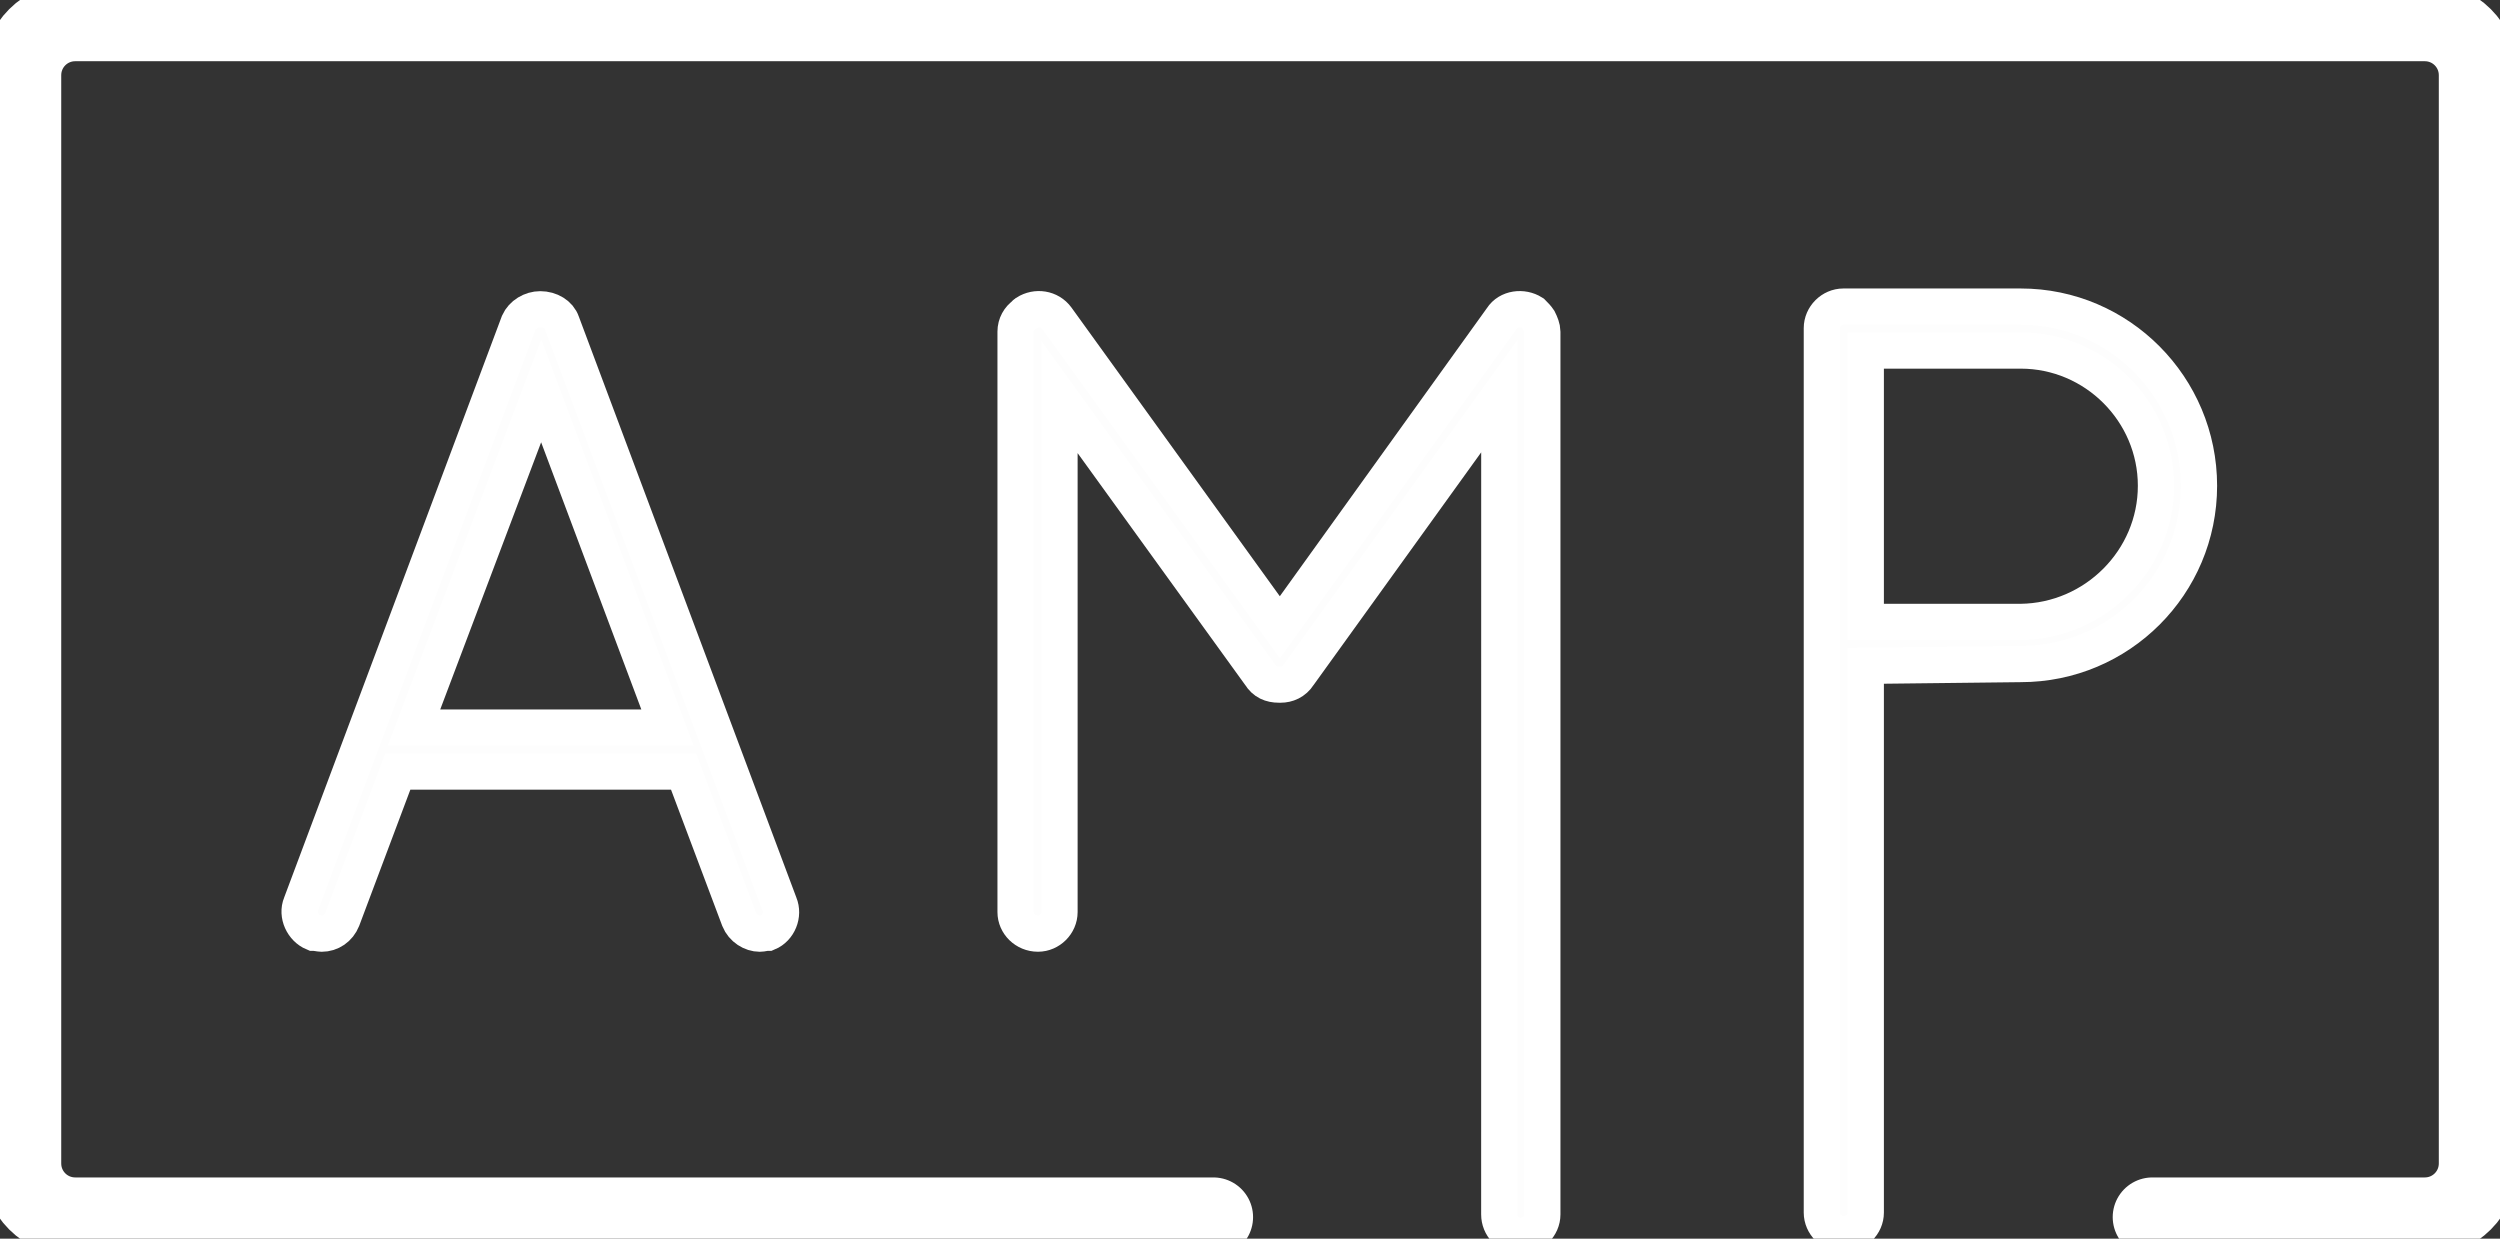 <?xml version="1.0" encoding="UTF-8" standalone="no"?>
<!-- Created with Inkscape (http://www.inkscape.org/) -->

<svg
   xmlns:dc="http://purl.org/dc/elements/1.1/"
   xmlns:cc="http://creativecommons.org/ns#"
   xmlns:rdf="http://www.w3.org/1999/02/22-rdf-syntax-ns#"
   xmlns:svg="http://www.w3.org/2000/svg"
   xmlns="http://www.w3.org/2000/svg"
   xmlns:sodipodi="http://sodipodi.sourceforge.net/DTD/sodipodi-0.dtd"
   xmlns:inkscape="http://www.inkscape.org/namespaces/inkscape"
   width="68.921mm"
   height="34.148mm"
   viewBox="0 0 68.921 34.148"
   version="1.1"
   id="svg8"
   sodipodi:docname="logo.svg"
   inkscape:version="0.92.2 5c3e80d, 2017-08-06">
  <rect x="0" y="0" width="68.921" height="34.148" fill="#333333" stroke="none"/>
  <defs
     id="defs2" />
  <sodipodi:namedview
     id="base"
     pagecolor="#000000"
     bordercolor="#666666"
     borderopacity="1.0"
     inkscape:pageopacity="0"
     inkscape:pageshadow="2"
     inkscape:zoom="0.98994949"
     inkscape:cx="219.02598"
     inkscape:cy="36.534825"
     inkscape:document-units="mm"
     inkscape:current-layer="layer2"
     showgrid="false"
     inkscape:window-width="3788"
     inkscape:window-height="2074"
     inkscape:window-x="24"
     inkscape:window-y="24"
     inkscape:window-maximized="0"
     showguides="false"
     inkscape:snap-others="false"
     inkscape:object-nodes="false"
     inkscape:snap-nodes="false"
     showborder="false"
     fit-margin-top="0"
     fit-margin-left="0"
     fit-margin-right="0"
     fit-margin-bottom="0">
    <inkscape:grid
       type="xygrid"
       id="grid4541"
       originx="-111.462"
       originy="-87.407" />
  </sodipodi:namedview>
  <g
     inkscape:groupmode="layer"
     id="layer2"
     inkscape:label="Border"
     style="display:inline"
     transform="translate(-111.462,-88.445)">
    <path
       transform="translate(0,-87)"
       style="opacity:1;fill:none;fill-opacity:1;stroke:#ffffff;stroke-width:2.188;stroke-linecap:round;stroke-linejoin:round;stroke-miterlimit:4.5;stroke-dasharray:none;stroke-opacity:1"
       d="m 144.913,208.999 h -31.376 c -0.82,0 -1.481,-0.66 -1.481,-1.481 v -29.998 c 0,-0.82 0.66,-1.481 1.481,-1.481 h 64.772 c 0.82,0 1.481,0.66 1.481,1.481 v 29.998 c 0,0.82 -0.66,1.481 -1.481,1.481 h -7.509"
       id="rect829"
       inkscape:connector-curvature="0"
       sodipodi:nodetypes="cssssssssc" />
  </g>
  <g
     inkscape:label="Text"
     inkscape:groupmode="layer"
     id="layer1"
     transform="translate(-111.462,-175.445)">
    <g
       aria-label="|AMP|"
       style="font-style:normal;font-variant:normal;font-weight:normal;font-stretch:normal;font-size:10.583px;line-height:6.615px;font-family:Quicksand;-inkscape-font-specification:Quicksand;letter-spacing:0px;word-spacing:0px;fill:#fdfdfd;fill-opacity:1;stroke:#ffffff;stroke-width:1;stroke-opacity:1;stroke-miterlimit:4;stroke-dasharray:none"
       id="text817">
      <path
         d="m 131.839,200.789 c 0.099,0.247 0.346,0.395 0.568,0.395 0.074,0 0.123,-0.025 0.222,-0.025 0.296,-0.123 0.445,-0.494 0.321,-0.79 l -6.001,-16.027 c -0.074,-0.222 -0.321,-0.37 -0.593,-0.37 -0.247,0 -0.494,0.148 -0.593,0.37 l -6.001,16.027 c -0.123,0.296 0.049,0.667 0.346,0.79 0.074,0 0.173,0.025 0.222,0.025 0.247,0 0.469,-0.148 0.568,-0.395 l 1.531,-4.075 h 7.878 z m -5.457,-14.57 3.482,9.285 h -6.989 z"
         style="font-size:24.694px;letter-spacing:2.646px;word-spacing:0px;stroke-width:1;stroke:#ffffff;stroke-opacity:1;fill:#fdfdfd;fill-opacity:1;stroke-miterlimit:4;stroke-dasharray:none"
         id="path4545"
         inkscape:connector-curvature="0" />
      <path
         d="m 152.795,208.924 c 0,0.321 0.247,0.593 0.593,0.593 0.321,0 0.593,-0.272 0.593,-0.593 v -24.335 c 0,-0.099 -0.049,-0.222 -0.099,-0.321 -0.049,-0.074 -0.099,-0.123 -0.173,-0.198 -0.272,-0.173 -0.667,-0.123 -0.84,0.148 l -6.124,8.52 -6.149,-8.52 c -0.198,-0.272 -0.568,-0.321 -0.84,-0.148 -0.025,0.025 -0.049,0.025 -0.049,0.049 -0.148,0.099 -0.247,0.272 -0.247,0.469 v 16.002 c 0,0.321 0.272,0.593 0.617,0.593 0.321,0 0.593,-0.272 0.593,-0.593 v -14.199 l 5.532,7.655 c 0.123,0.198 0.296,0.272 0.519,0.272 h 0.049 c 0.173,0 0.37,-0.074 0.494,-0.272 l 5.532,-7.68 z"
         style="font-size:24.694px;letter-spacing:2.646px;word-spacing:0px;stroke-width:1;stroke:#ffffff;stroke-opacity:1;fill:#fdfdfd;fill-opacity:1;stroke-miterlimit:4;stroke-dasharray:none"
         id="path4547"
         inkscape:connector-curvature="0"
         sodipodi:nodetypes="cssscccccccssssccssccc" />
      <path
         d="m 161.688,208.874 c 0,0.321 0.272,0.593 0.593,0.593 0.346,0 0.617,-0.272 0.617,-0.593 v -15.074 l 4.272,-0.049 c 2.716,0 4.914,-2.198 4.914,-4.914 0,-2.716 -2.198,-4.939 -4.914,-4.939 h -4.815 -0.074 c -0.321,0 -0.593,0.272 -0.593,0.593 z m 1.21,-16.284 v -7.482 h 4.272 c 2.05,0 3.729,1.679 3.729,3.729 0,2.05 -1.679,3.729 -3.729,3.754 z"
         style="font-size:24.694px;letter-spacing:2.646px;word-spacing:0px;stroke-width:1;stroke:#ffffff;stroke-opacity:1;fill:#fdfdfd;fill-opacity:1;stroke-miterlimit:4;stroke-dasharray:none"
         id="path4549"
         inkscape:connector-curvature="0"
         sodipodi:nodetypes="cssccsscsccccsscc" />
    </g>
  </g>
</svg>
